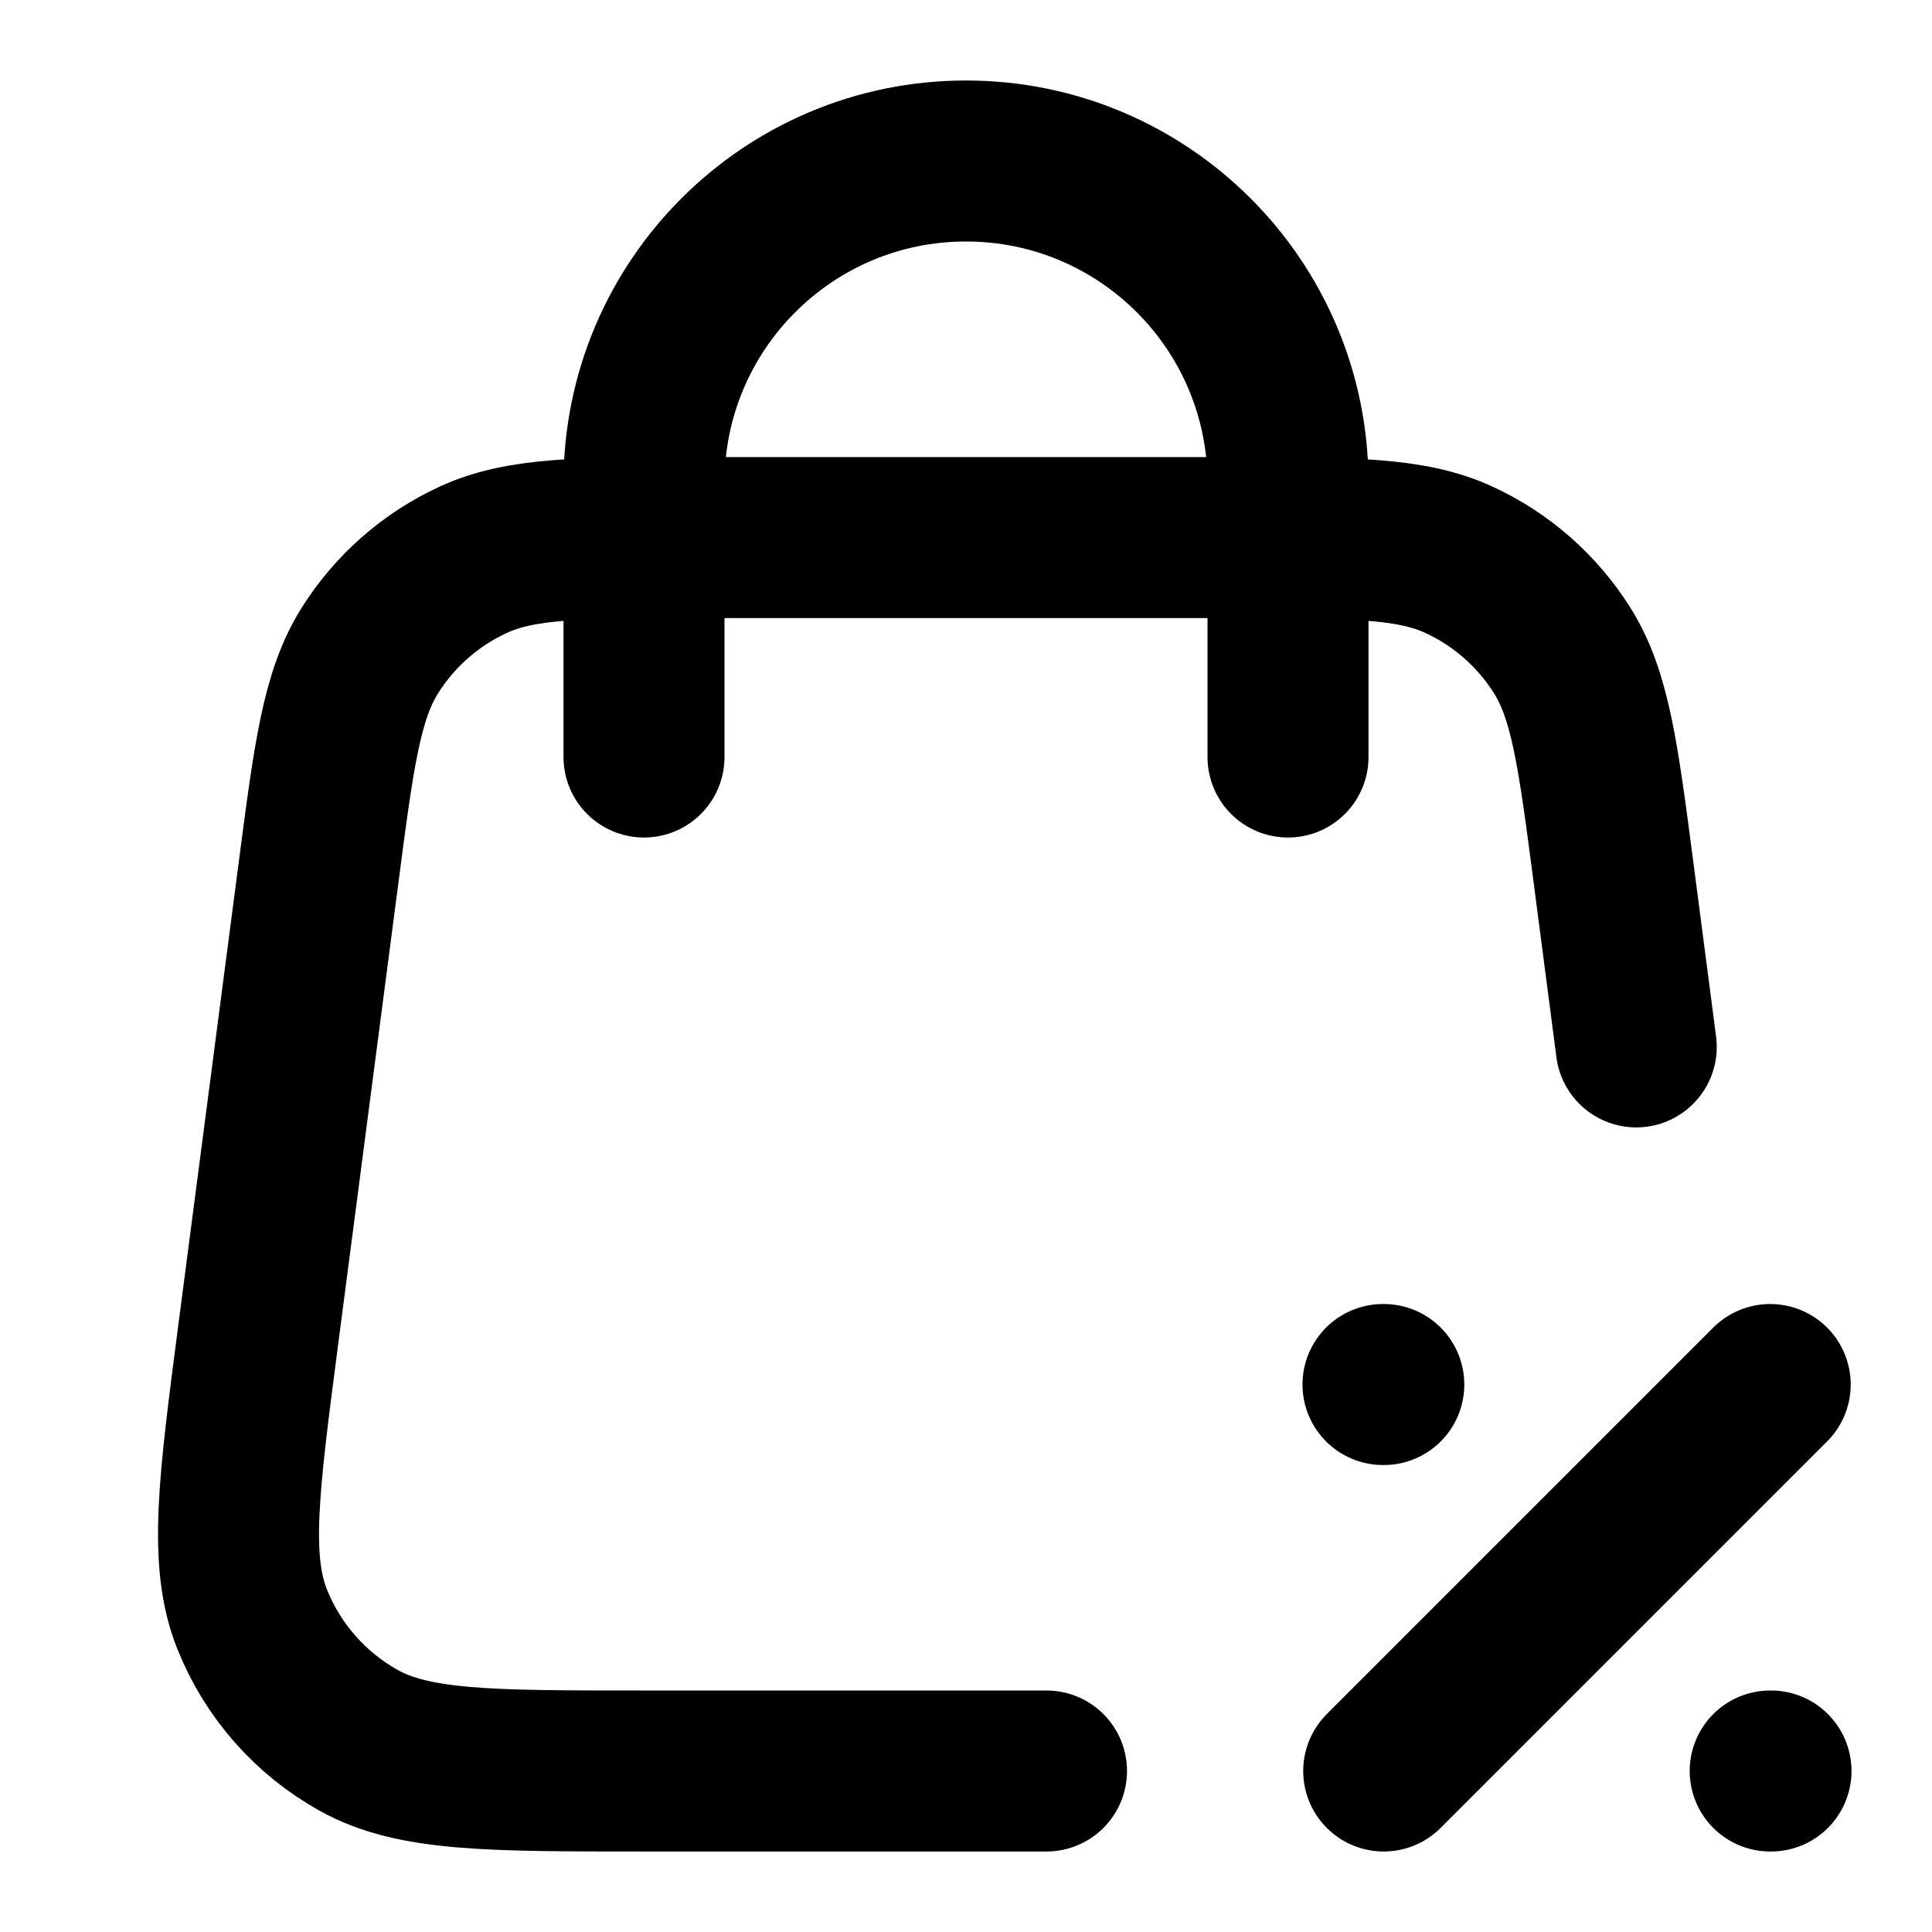 <svg width="24" height="24" viewBox="0 0 24 24" fill="none" xmlns="http://www.w3.org/2000/svg">
<path d="M16 9.404V6C16 3.791 14.209 2 12 2C9.791 2 8 3.791 8 6V9.404M21.99 17.199L17.189 22M21.99 22H22M17.18 17.199H17.19M13 22H7.968C6.08 22 5.135 22 4.453 21.618C3.853 21.283 3.387 20.752 3.132 20.114C2.842 19.387 2.964 18.451 3.208 16.579L3.955 10.857C4.148 9.376 4.245 8.636 4.596 8.079C4.905 7.588 5.351 7.197 5.878 6.954C6.476 6.678 7.222 6.678 8.715 6.678H15.286C16.779 6.678 17.526 6.678 18.124 6.954C18.651 7.197 19.096 7.588 19.405 8.079C19.756 8.636 19.853 9.376 20.046 10.857L20.326 13.005" stroke="currentColor" stroke-width="2" stroke-linecap="round" stroke-linejoin="round"/>
</svg>
